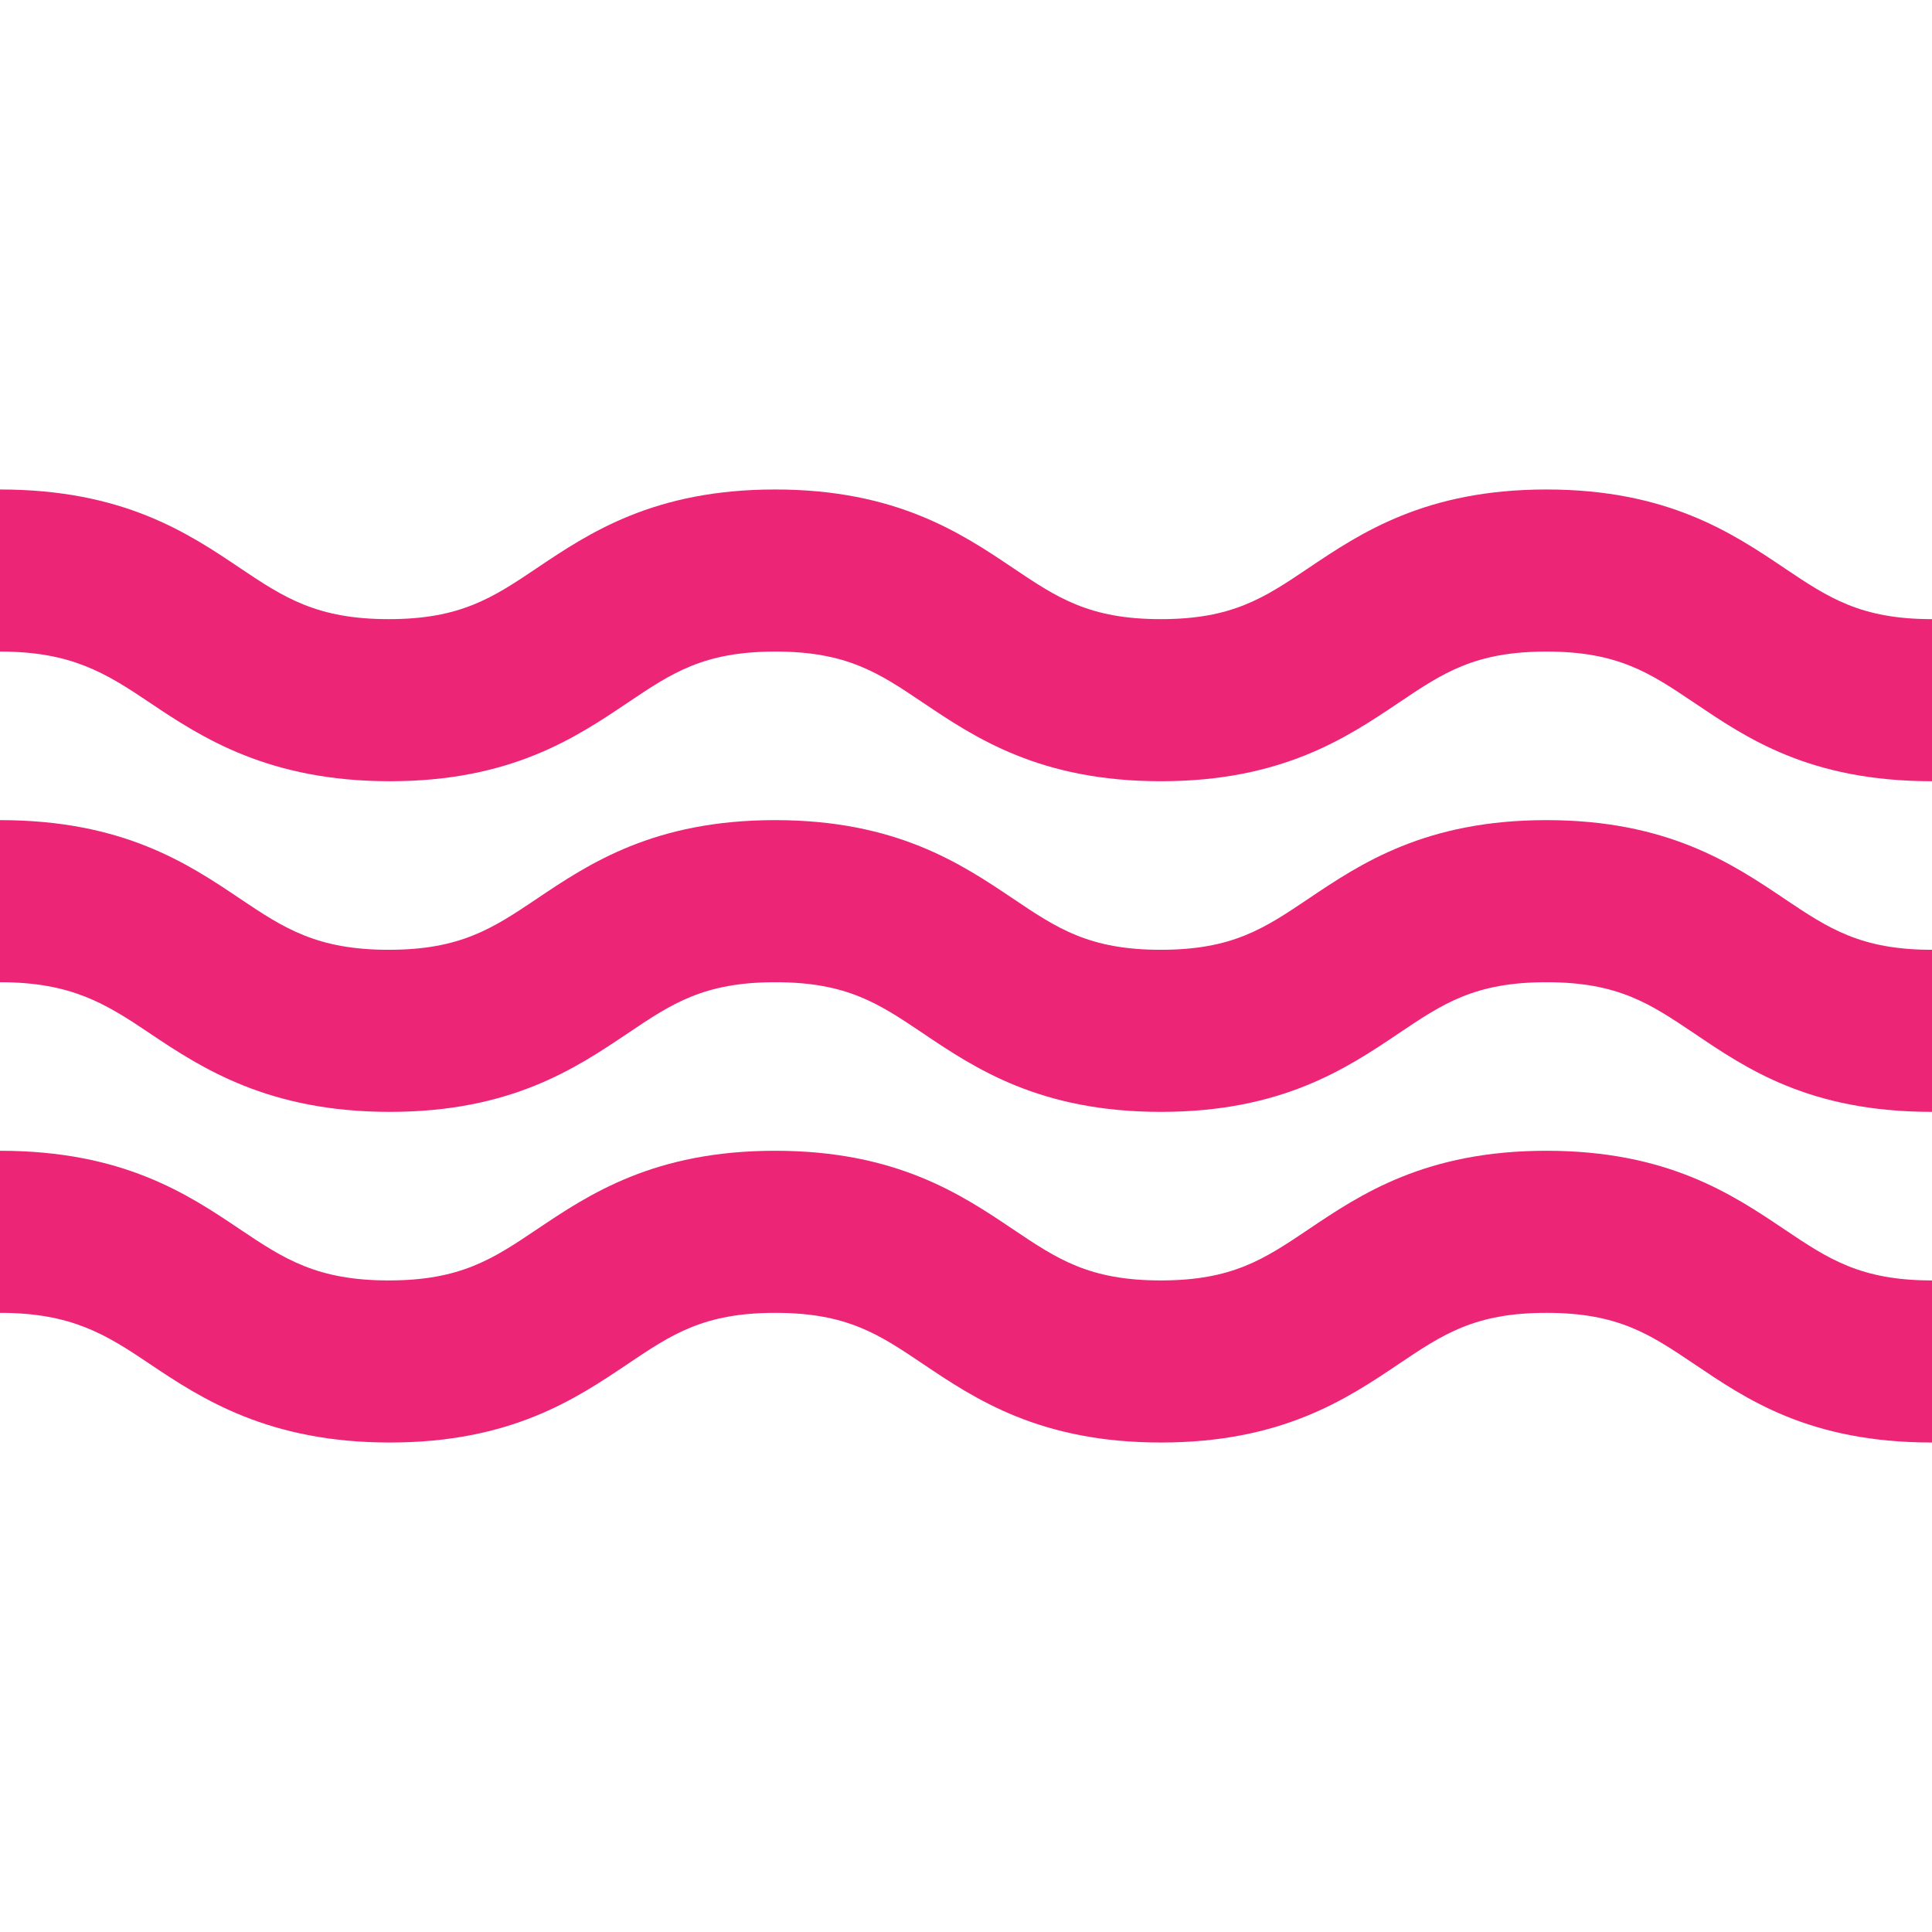 <?xml version="1.0"?>
<svg xmlns="http://www.w3.org/2000/svg" xmlns:xlink="http://www.w3.org/1999/xlink" version="1.1" id="Capa_1" x="0px" y="0px" viewBox="0 0 298 298" style="enable-background:new 0 0 298 298;" xml:space="preserve" width="512px" height="512px"><g><g>
	<g>
		<g>
			<path d="M298,222.5c-19,0-28.678-6.725-36.711-12.128c-6.795-4.57-11.704-7.872-22.759-7.872     c-11.055,0-15.963,3.302-22.758,7.872c-8.033,5.403-18.032,12.128-36.712,12.128c-18.68,0-28.676-6.725-36.709-12.128     c-6.794-4.57-11.704-7.872-22.757-7.872c-11.053,0-15.961,3.302-22.755,7.872c-8.032,5.403-18.031,12.128-36.71,12.128     s-29.009-6.725-37.041-12.128C16.294,205.802,11,202.5,0,202.5v-25c19,0,29.009,6.725,37.041,12.128     c6.795,4.57,11.869,7.872,22.922,7.872c11.054,0,16.045-3.302,22.839-7.872c8.032-5.403,18.072-12.128,36.751-12.128     s28.697,6.725,36.73,12.128c6.794,4.57,11.714,7.872,22.768,7.872c11.055,0,15.968-3.302,22.762-7.872     c8.033-5.403,18.035-12.128,36.715-12.128s28.68,6.725,36.713,12.128C282.035,194.198,287,197.5,298,197.5V222.5z" data-original="#000000" class="active-path" data-old_color="#000000" fill="#EC2576"/>
		</g>
	</g>
	<g>
		<g>
			<path d="M298,171.5c-19,0-28.678-6.725-36.711-12.128c-6.795-4.57-11.704-7.872-22.759-7.872     c-11.055,0-15.963,3.302-22.758,7.872c-8.033,5.403-18.032,12.128-36.712,12.128c-18.68,0-28.676-6.725-36.709-12.128     c-6.794-4.57-11.704-7.872-22.757-7.872c-11.053,0-15.961,3.302-22.755,7.872c-8.032,5.403-18.031,12.128-36.71,12.128     s-29.009-6.725-37.041-12.128C16.294,154.802,11,151.5,0,151.5v-25c19,0,29.009,6.725,37.041,12.128     c6.795,4.57,11.869,7.872,22.922,7.872c11.054,0,16.045-3.302,22.839-7.872c8.032-5.403,18.072-12.128,36.751-12.128     s28.697,6.725,36.73,12.128c6.794,4.57,11.714,7.872,22.768,7.872c11.055,0,15.968-3.302,22.762-7.872     c8.033-5.403,18.035-12.128,36.715-12.128s28.68,6.725,36.713,12.128C282.035,143.198,287,146.5,298,146.5V171.5z" data-original="#000000" class="active-path" data-old_color="#000000" fill="#EC2576"/>
		</g>
	</g>
	<g>
		<g>
			<path d="M298,120.5c-19,0-28.678-6.725-36.711-12.128c-6.795-4.57-11.704-7.872-22.759-7.872     c-11.055,0-15.963,3.302-22.758,7.872c-8.033,5.403-18.032,12.128-36.712,12.128c-18.68,0-28.676-6.725-36.709-12.128     c-6.794-4.57-11.704-7.872-22.757-7.872c-11.053,0-15.961,3.302-22.755,7.872c-8.032,5.403-18.031,12.128-36.71,12.128     s-29.009-6.725-37.041-12.128C16.294,103.802,11,100.5,0,100.5v-25c19,0,29.009,6.725,37.041,12.128     c6.795,4.57,11.869,7.872,22.922,7.872c11.054,0,16.045-3.302,22.839-7.872c8.032-5.403,18.072-12.128,36.751-12.128     s28.697,6.725,36.73,12.128c6.794,4.57,11.714,7.872,22.768,7.872c11.055,0,15.968-3.302,22.762-7.872     c8.033-5.403,18.035-12.128,36.715-12.128s28.68,6.725,36.713,12.128C282.035,92.198,287,95.5,298,95.5V120.5z" data-original="#000000" class="active-path" data-old_color="#000000" fill="#EC2576"/>
		</g>
	</g>
</g></g> </svg>
